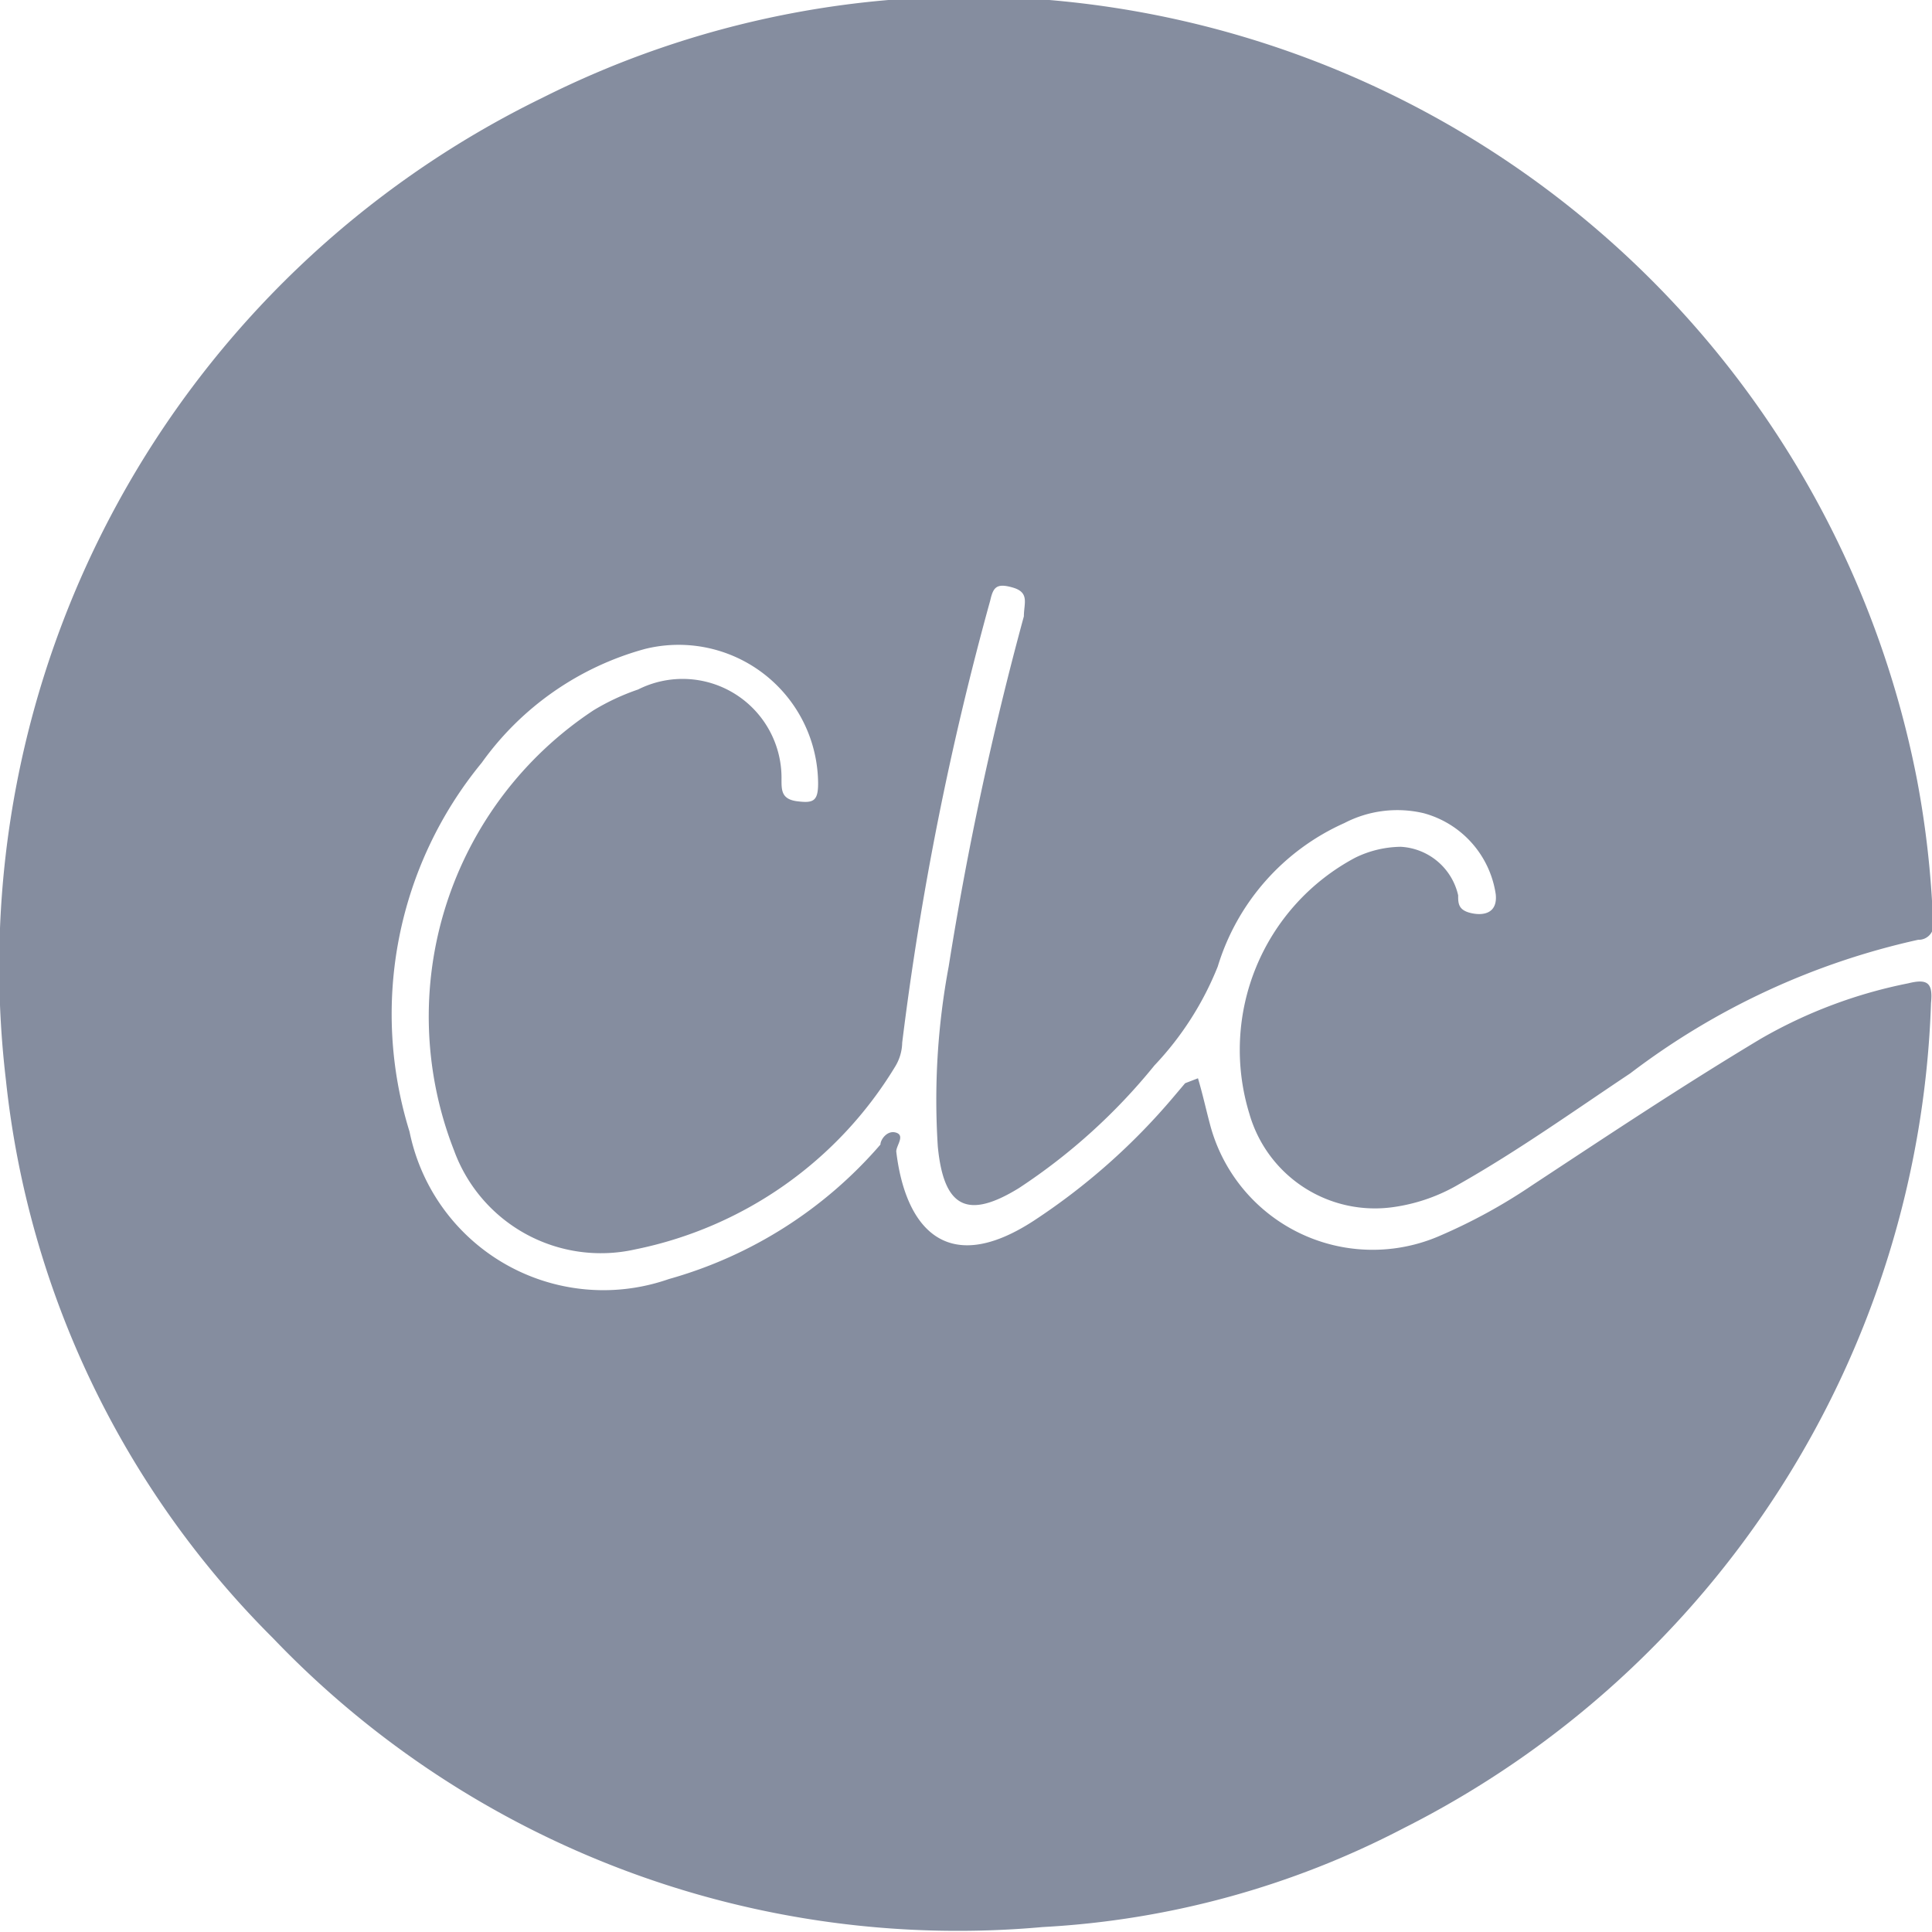 <svg id="圖層_1" data-name="圖層 1" xmlns="http://www.w3.org/2000/svg" viewBox="0 0 19.53 19.53"><defs><style>.cls-1{fill:#858d9f;}</style></defs><title>CLC_logo2</title><path class="cls-1" d="M12.35,11.13c.05.17.08.31.12.46a1.7,1.7,0,0,0,2.33,1.13,5.61,5.61,0,0,0,.93-.51c.76-.5,1.51-1,2.31-1.48a4.88,4.88,0,0,1,1.49-.56c.2-.05.25,0,.23.2a9.7,9.7,0,0,1-5.33,8.34,8.92,8.92,0,0,1-3.65,1A9.58,9.58,0,0,1,3,16.79,9.35,9.35,0,0,1,.3,11.15,9.77,9.77,0,0,1,5.72,1.22a9.6,9.6,0,0,1,5-1,9.78,9.78,0,0,1,8.9,7.9,9.64,9.64,0,0,1,.16,1.42.15.15,0,0,1-.15.19,7.46,7.46,0,0,0-2.91,1.35c-.57.38-1.13.78-1.73,1.12a1.8,1.8,0,0,1-.65.23,1.32,1.32,0,0,1-1.47-.94,2.2,2.2,0,0,1,1.07-2.59,1.07,1.07,0,0,1,.46-.11.63.63,0,0,1,.58.49c0,.08,0,.15.13.18s.27,0,.25-.19a1,1,0,0,0-.73-.82,1.16,1.16,0,0,0-.8.1A2.33,2.33,0,0,0,12.55,10,3.15,3.15,0,0,1,11.91,11a6,6,0,0,1-1.37,1.24c-.52.32-.76.2-.82-.42A7.33,7.33,0,0,1,9.83,10a33.3,33.3,0,0,1,.76-3.54c0-.13.06-.24-.11-.29s-.2,0-.23.13a31,31,0,0,0-.89,4.47.48.48,0,0,1-.07.24,4,4,0,0,1-2.63,1.85,1.58,1.58,0,0,1-1.83-1A3.71,3.71,0,0,1,6.24,7.41a2.31,2.31,0,0,1,.45-.21,1,1,0,0,1,1.45.91c0,.11,0,.2.16.22s.21,0,.21-.18A1.41,1.41,0,0,0,6.76,6.79,3,3,0,0,0,5.11,7.94a4,4,0,0,0-.73,3.73A2,2,0,0,0,7,13.16,4.39,4.39,0,0,0,9.14,11.8c0-.05.07-.15.16-.12s0,.13,0,.19c.09.76.5,1.28,1.39.7a6.55,6.55,0,0,0,1.42-1.26l.11-.13Z" transform="translate(-0.24 -0.23)"/></svg>